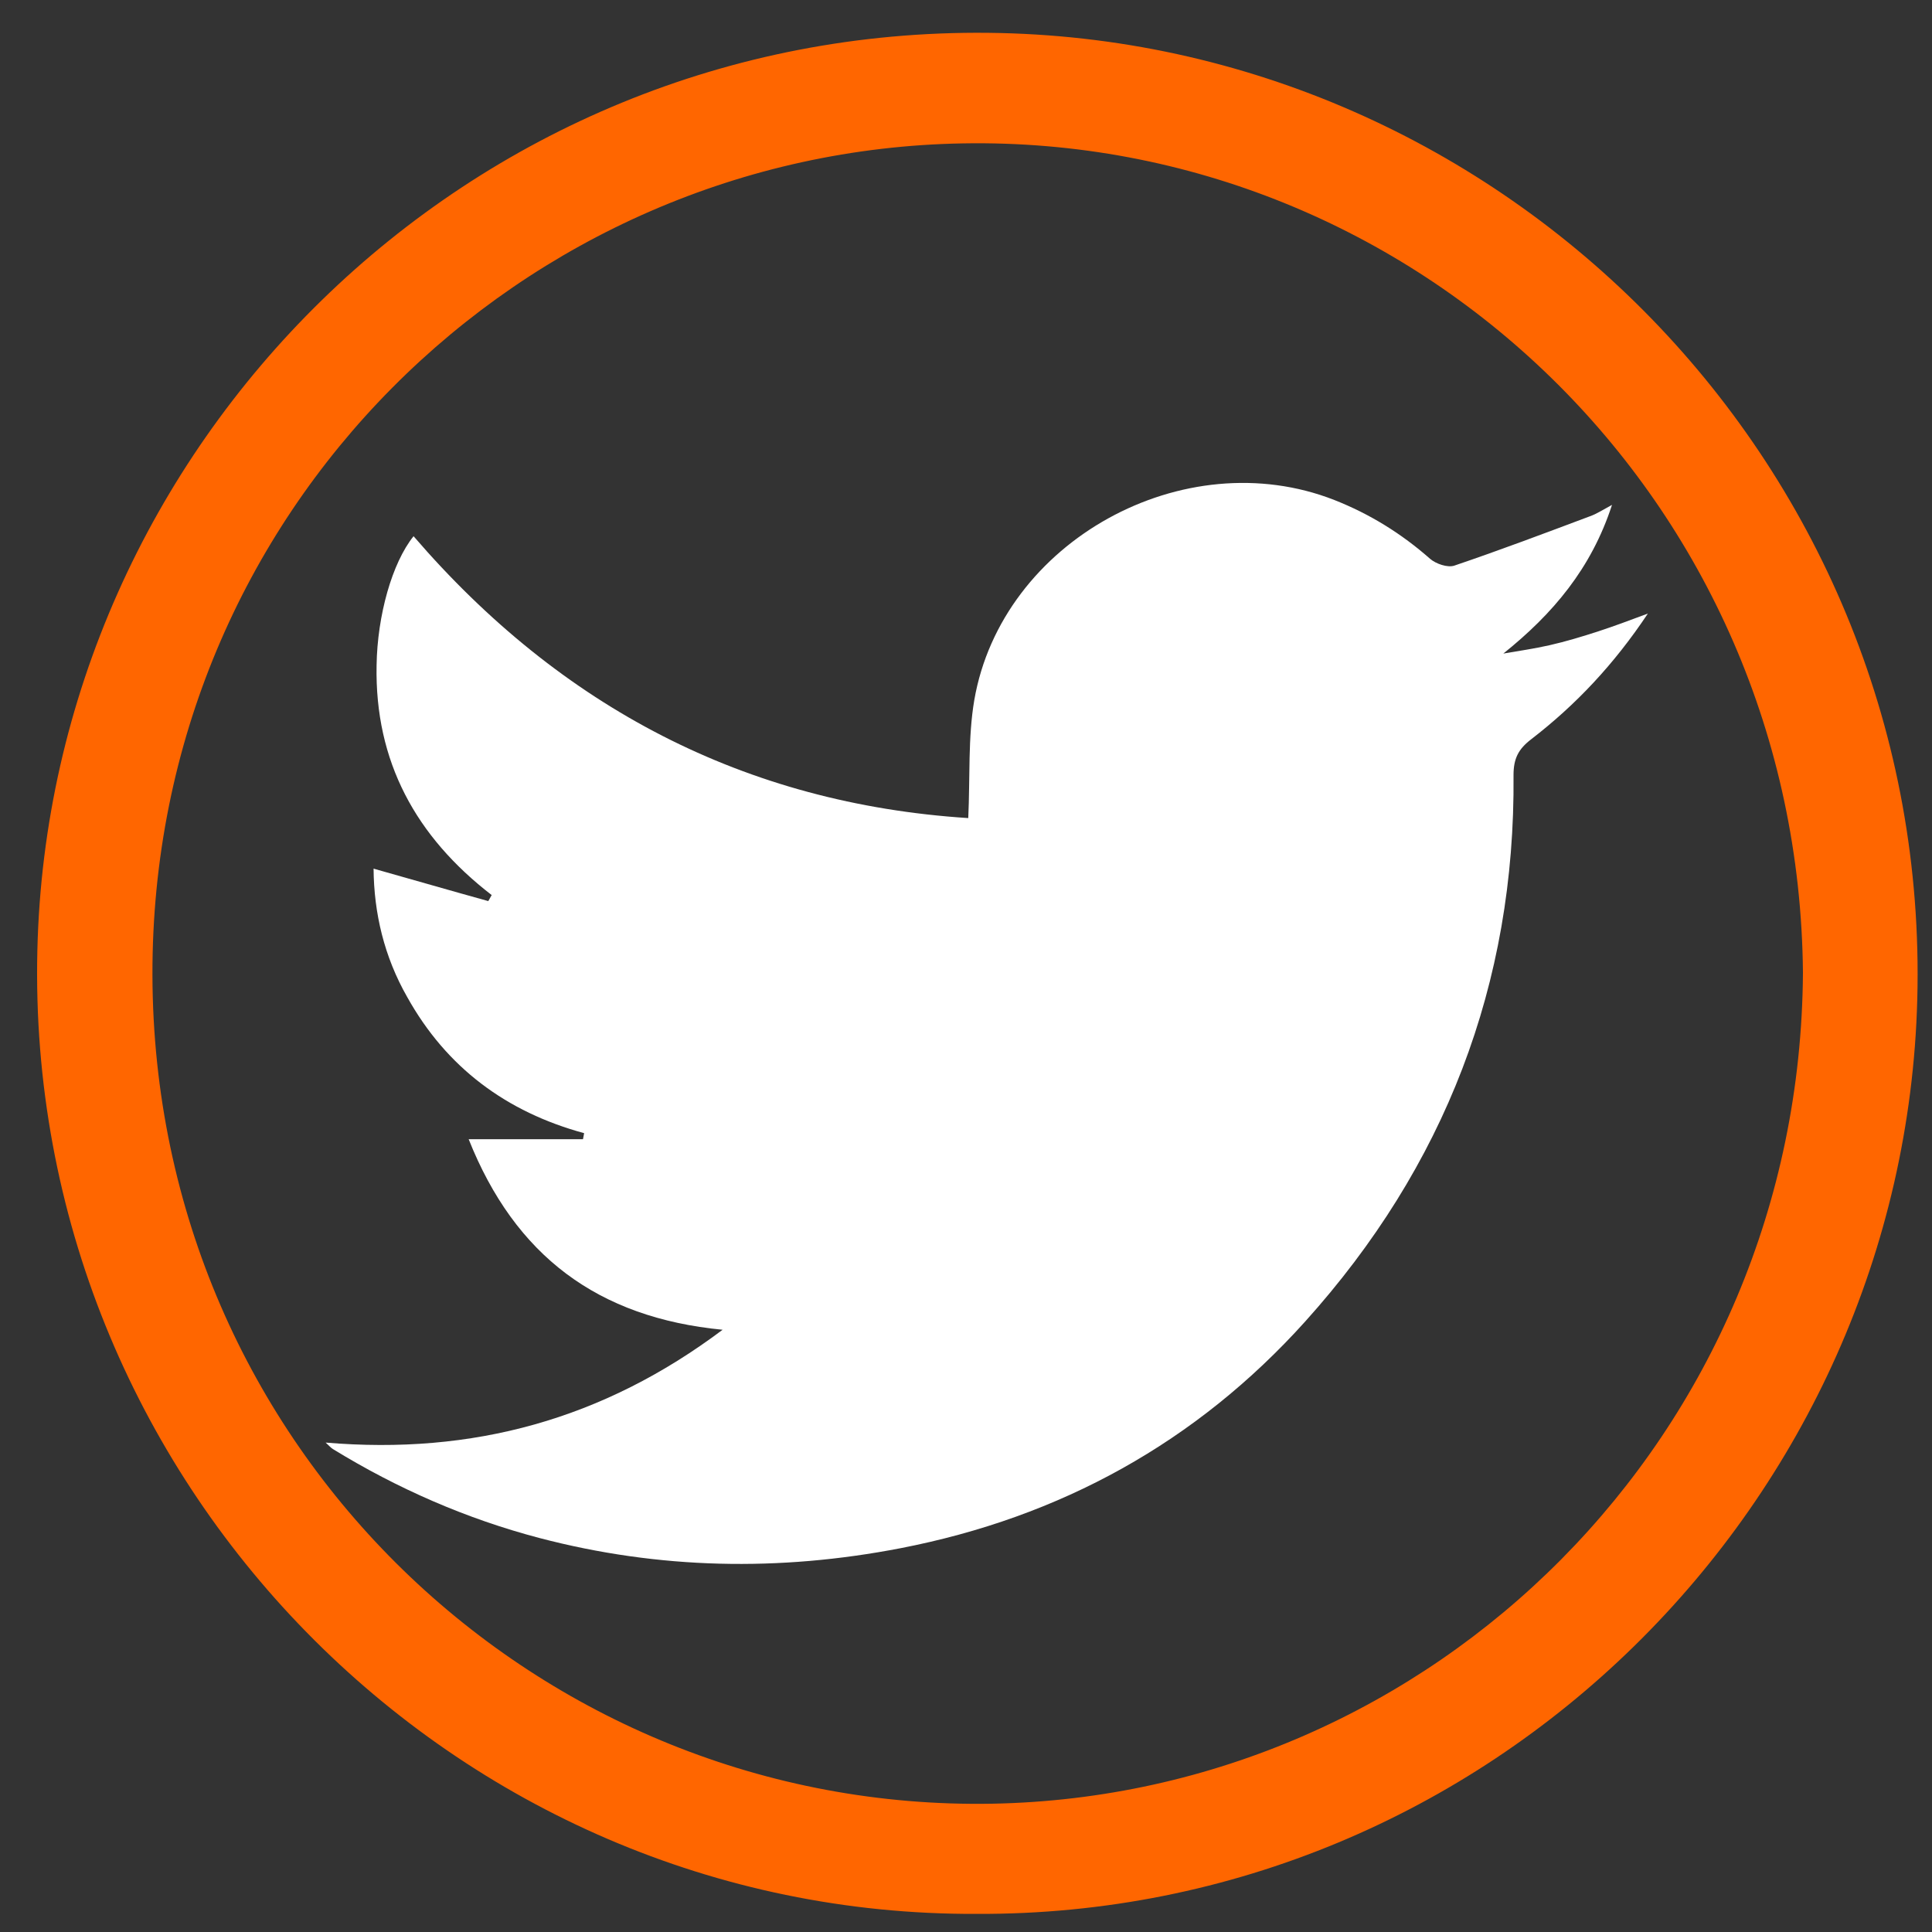 <?xml version="1.0" encoding="utf-8"?>
<!-- Generator: Adobe Illustrator 24.0.2, SVG Export Plug-In . SVG Version: 6.00 Build 0)  -->
<svg version="1.1" id="Layer_1" xmlns="http://www.w3.org/2000/svg" xmlns:xlink="http://www.w3.org/1999/xlink" x="0px" y="0px"
	 viewBox="0 0 512 512" style="enable-background:new 0 0 512 512;" xml:space="preserve">
<rect x="0" y="0" width="512" height="512" fill="#333333" stroke="none"/>
<style type="text/css">
	.st0{fill:#FF6600;}
	.st1{fill:#FFFFFF;}
</style>
<g>
	<path class="st0" d="M258.8,507.2C120.4,507.8,6.6,392.6,9.9,251.9C13,118,123.9,7.2,261.9,8.7C398.7,10.1,511.8,124,508.1,264.8
		C504.6,398.2,394.6,507.8,258.8,507.2z M477.8,257.8C476.7,132.4,375.1,35.9,255.2,38C138.6,40,40.1,135.2,40.4,258.4
		C40.7,383.9,143.1,480.2,263,478C379.5,475.8,477,380.8,477.8,257.8z"/>
	<path class="st1" d="M99,230.2c10.3,2.9,20.3,5.8,30.4,8.6c0.3-0.5,0.6-1.1,0.9-1.6c-20.1-15.5-31-35.4-30.5-60.9
		c0.2-13.2,4.1-27.1,9.8-34.2c39,45.3,87.9,70.9,147,74.7c0.5-10.9-0.1-21.3,1.6-31.3c7.3-42.1,55.6-68.6,95.4-53
		c9.4,3.7,17.8,8.9,25.4,15.6c1.5,1.3,4.6,2.4,6.4,1.8c12.1-4.1,24-8.6,36-13.1c1.7-0.6,3.2-1.6,5.8-3
		c-5.5,16.9-15.7,28.9-28.8,39.4c4.1-0.7,8.2-1.3,12.2-2.2c4.4-1,8.7-2.3,13-3.7c4-1.3,8-2.8,13.1-4.7c-9,13.5-19.1,24.2-30.9,33.3
		c-3.4,2.6-4.7,5.1-4.7,9.5c0.5,55.5-18.3,103.8-55.2,144.8c-28.8,32-64.9,51.9-107.3,60.1c-32.1,6.2-63.9,5.6-95.6-2.7
		c-19.4-5.1-37.7-13.1-54.8-23.6c-0.5-0.3-0.9-0.8-1.9-1.7c38.9,3.3,73.5-6.1,105.2-29.9c-33.1-3.2-55-19.6-67.3-50.5
		c10.7,0,20.5,0,30.3,0c0.1-0.5,0.2-1.1,0.3-1.6c-20.6-5.6-36.5-17.4-46.9-36.1C101.8,253.5,99.1,242,99,230.2z"/>
</g>
</svg>
